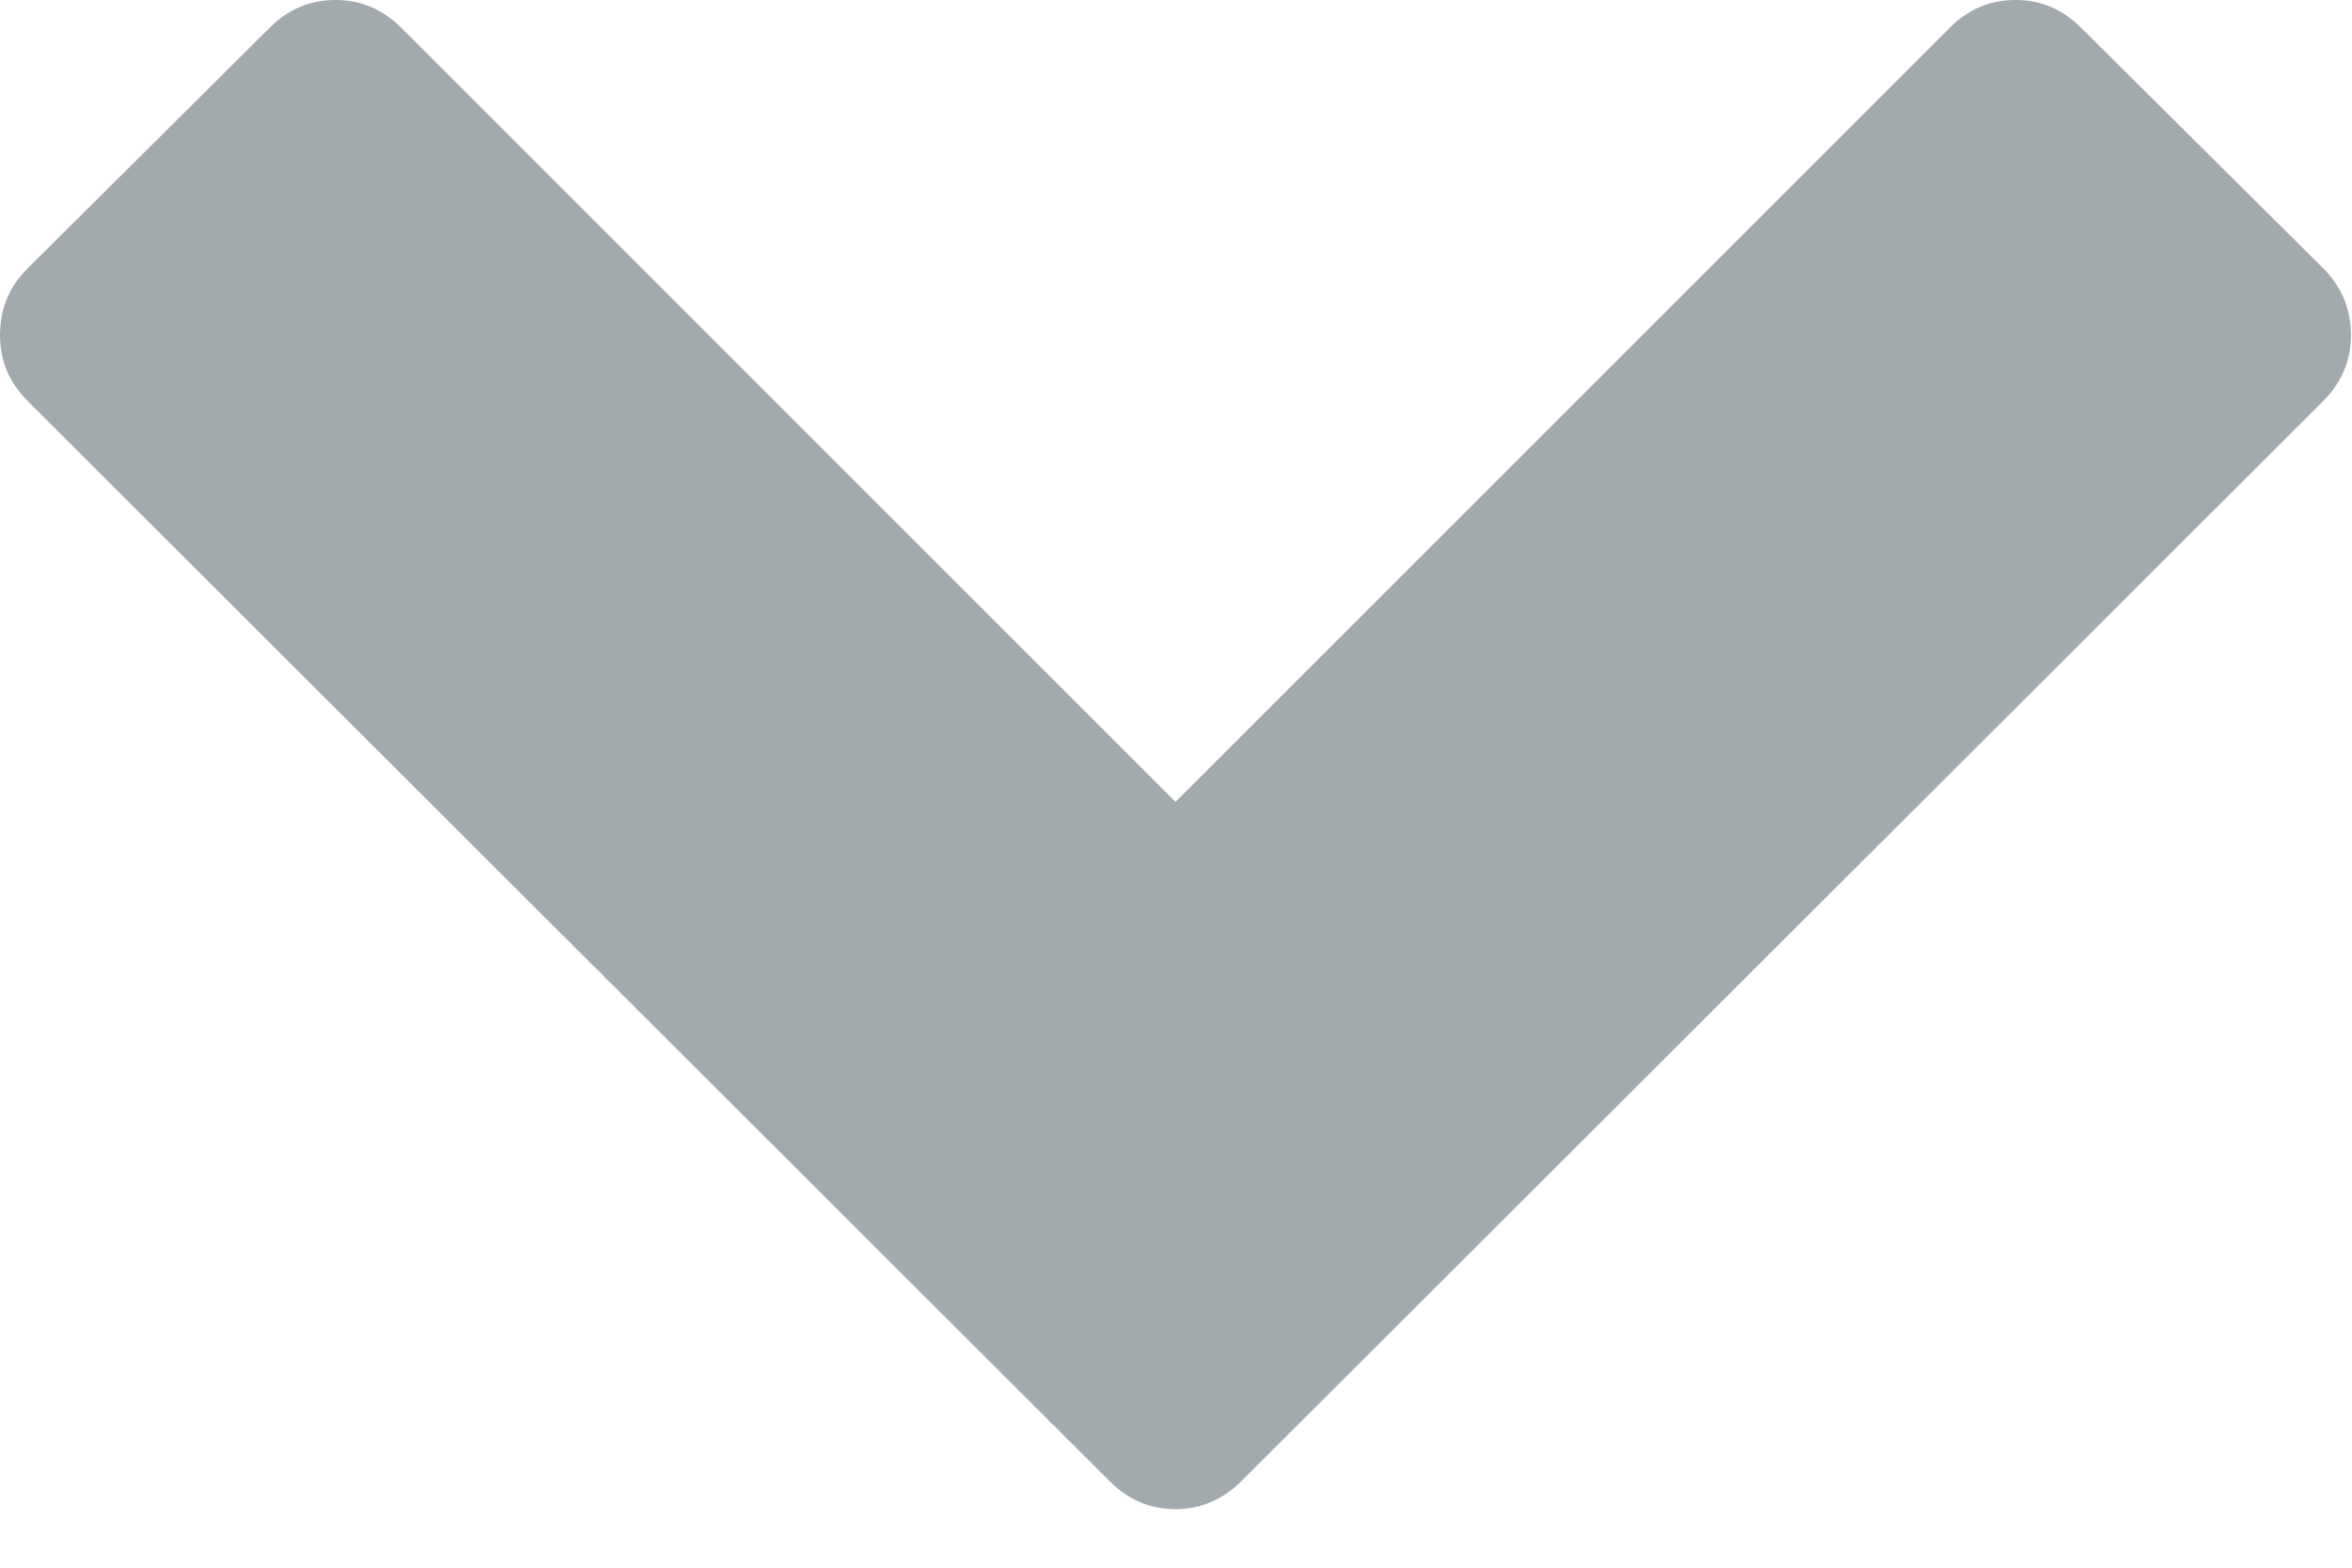 <svg width="9" height="6" viewBox="0 0 9 6" fill="none" xmlns="http://www.w3.org/2000/svg">
<path d="M8.89 1.535L4.749 5.67C4.678 5.74 4.594 5.776 4.498 5.776C4.401 5.776 4.317 5.74 4.247 5.67L0.106 1.535C0.035 1.464 0 1.38 0 1.283C0 1.183 0.035 1.097 0.106 1.027L1.032 0.106C1.103 0.035 1.187 0 1.283 0C1.38 0 1.464 0.035 1.535 0.106L4.498 3.069L7.461 0.106C7.532 0.035 7.615 0 7.712 0C7.809 0 7.892 0.035 7.963 0.106L8.89 1.027C8.96 1.097 8.996 1.183 8.996 1.283C8.996 1.38 8.96 1.464 8.89 1.535Z" fill="#A2AAAE"/>
</svg>
